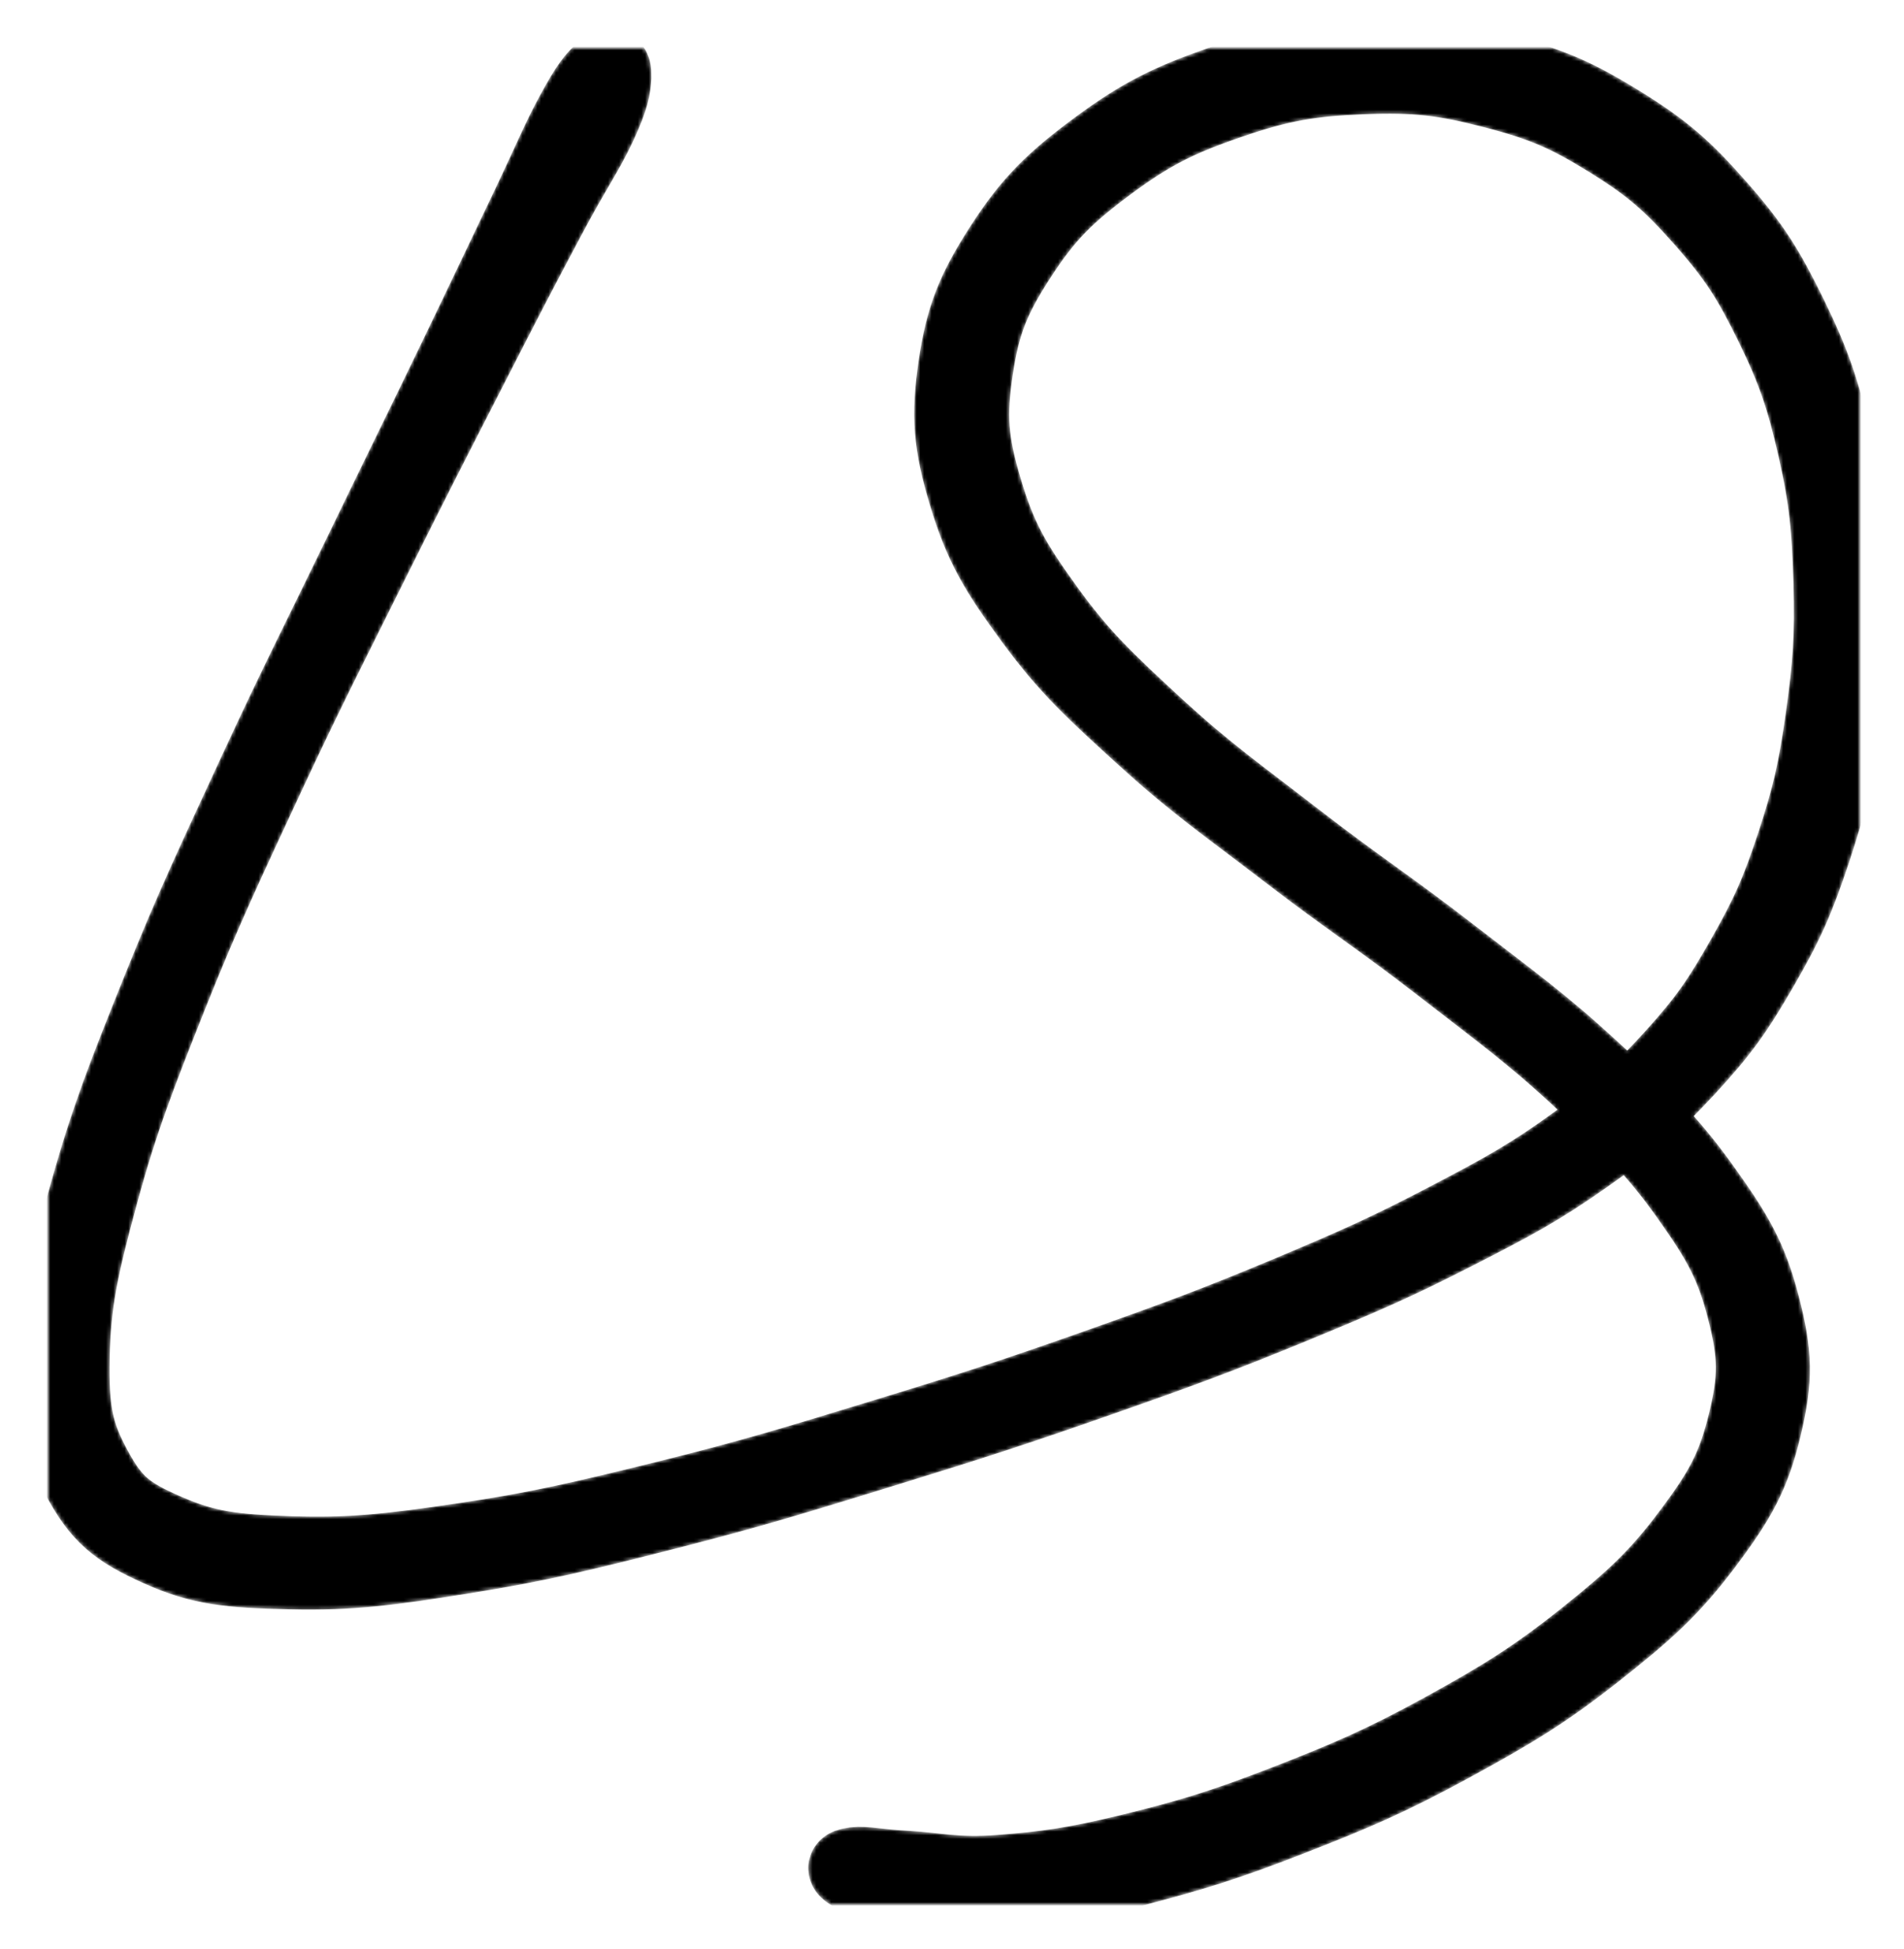 <svg width="512" height="524" viewBox="0 0 512 524" fill="none" xmlns="http://www.w3.org/2000/svg">
<mask id="mask0_2001_71" style="mask-type:alpha" maskUnits="userSpaceOnUse" x="13" y="13" width="487" height="499">
<path d="M161.961 19C159.756 20.927 158.102 22.855 154.127 30.185C150.123 37.515 148.295 42.333 141.941 55.649C135.586 68.937 131.292 78.077 122.297 96.708C113.331 115.339 107.644 126.729 96.996 148.776C86.318 170.824 79.789 183.498 68.938 206.977C58.086 230.456 51.818 243.539 42.736 266.2C33.626 288.832 29.012 300.542 23.47 320.254C17.957 339.966 15.578 349.311 15.114 364.7C14.62 380.119 15.578 386.894 21.091 397.261C26.604 407.628 31.304 411.512 42.678 416.593C54.081 421.704 61.597 422.375 78.077 422.755C94.558 423.135 104.714 421.762 125.141 418.491C145.568 415.25 157.493 412.242 180.241 406.46C202.96 400.649 215.669 396.677 238.795 389.552C261.949 382.426 274.223 378.426 295.926 370.804C317.659 363.182 328.337 359.239 347.371 351.413C366.405 343.558 375.313 339.703 391.155 331.585C406.998 323.495 414.078 319.728 426.612 310.88C439.147 302.061 444.37 297.564 453.8 287.401C463.201 277.239 466.944 271.836 473.734 260.097C480.523 248.357 483.338 241.991 487.748 228.704C492.159 215.417 493.726 208.087 495.757 193.632C497.759 179.176 498.31 171.321 497.846 156.457C497.381 141.622 496.714 133.679 493.435 119.369C490.185 105.089 487.719 97.73 481.481 84.969C475.243 72.237 471.412 66.046 462.244 55.62C453.075 45.195 447.475 40.23 435.607 32.93C423.74 25.6 416.805 22.592 402.936 19.059C389.095 15.496 381.174 14.561 366.376 15.175C351.549 15.788 343.164 17.219 328.888 22.125C314.612 27.031 306.865 30.856 294.969 39.646C283.101 48.436 277.066 54.306 269.464 66.075C261.862 77.843 258.873 85.144 256.9 98.548C254.956 111.952 255.566 119.457 259.686 133.095C263.806 146.732 267.897 153.653 277.53 166.736C287.164 179.848 294.098 186.127 307.881 198.654C321.634 211.182 330.484 217.14 346.384 229.376C362.285 241.611 371.686 247.54 387.412 259.775C403.168 272.011 411.843 278.202 425.104 290.555C438.393 302.908 444.95 309.245 453.742 321.597C462.534 333.95 465.929 340.17 469.033 352.348C472.138 364.525 472.167 370.512 469.265 382.485C466.335 394.429 463.114 400.532 454.438 412.096C445.792 423.69 439.263 429.793 425.945 440.423C412.627 451.023 404.038 456.338 387.906 465.216C371.773 474.064 362.082 478.211 345.311 484.723C328.511 491.235 319.168 494.009 303.905 497.747C288.672 501.456 281.012 502.449 269.029 503.383C257.045 504.289 251.881 502.741 244.017 502.303C236.154 501.894 232.73 500.96 229.771 501.31C226.811 501.66 226.492 502.536 229.219 504.055C231.947 505.574 235.342 507.793 243.408 508.844C251.503 509.896 257.22 510.567 269.551 509.341C281.912 508.085 289.659 506.654 305.124 502.624C320.619 498.565 329.962 495.732 346.965 489.074C363.968 482.445 373.717 478.298 390.14 469.333C406.534 460.397 415.325 455.141 429.021 444.336C442.716 433.531 449.564 427.427 458.675 415.308C467.757 403.189 471.413 396.619 474.488 383.74C477.564 370.891 477.419 364.058 474.024 351.063C470.658 338.068 466.77 331.555 457.601 318.794C448.403 306.062 441.585 299.783 428.063 287.314C414.571 274.844 405.808 268.682 389.995 256.417C374.181 244.152 364.809 238.166 348.996 225.93C333.211 213.694 324.478 207.649 310.985 195.209C297.493 182.768 290.82 176.49 281.593 163.728C272.366 150.996 268.71 144.396 264.88 131.518C261.05 118.639 260.585 111.835 262.442 99.366C264.299 86.896 266.998 80.18 274.165 69.141C281.302 58.102 286.932 52.495 298.248 44.114C309.535 35.762 316.992 32.025 330.658 27.352C344.324 22.651 352.42 21.278 366.579 20.723C380.768 20.168 388.341 21.103 401.543 24.519C414.774 27.936 421.361 30.798 432.648 37.777C443.935 44.757 449.245 49.458 458.007 59.387C466.77 69.345 470.484 75.215 476.49 87.451C482.467 99.716 484.876 106.783 488.038 120.625C491.172 134.467 491.84 142.206 492.275 156.632C492.681 171.087 492.13 178.768 490.156 192.843C488.183 206.89 486.588 213.986 482.351 226.893C478.086 239.801 475.388 245.904 468.917 257.293C462.447 268.682 458.965 273.909 449.97 283.868C440.975 293.826 436.043 298.264 423.914 307.054C411.757 315.874 404.851 319.728 389.269 327.876C373.659 336.053 364.838 340.024 345.949 347.938C327.031 355.852 316.411 359.794 294.766 367.445C273.12 375.096 260.846 379.097 237.75 386.135C214.683 393.202 201.974 397.115 179.313 402.722C156.652 408.329 144.697 411.162 124.473 414.14C104.249 417.148 94.123 418.199 78.193 417.703C62.293 417.207 55.358 416.243 44.825 411.658C34.322 407.102 30.637 404.211 25.559 394.837C20.481 385.463 19.205 379.535 19.495 364.817C19.814 350.099 21.845 340.754 27.126 321.276C32.407 301.798 36.933 290.059 45.928 267.485C54.923 244.911 61.161 231.858 72.042 208.437C82.952 185.046 89.51 172.401 100.39 150.47C111.3 128.568 117.132 117.238 126.562 98.84C135.963 80.442 140.606 71.506 147.541 58.511C154.446 45.487 157.609 41.369 161.149 33.806C164.689 26.213 165.008 23.556 165.182 20.577C165.327 17.628 164.167 17.073 161.961 19Z" fill="black" stroke="black" stroke-width="20"/>
</mask>
<g mask="url(#mask0_2001_71)">
<path d="M161.961 19C159.756 20.927 158.102 22.855 154.127 30.185C150.123 37.515 148.295 42.333 141.941 55.649C135.586 68.937 131.292 78.077 122.297 96.708C113.331 115.339 107.644 126.729 96.996 148.776C86.318 170.824 79.789 183.498 68.938 206.977C58.086 230.456 51.818 243.539 42.736 266.2C33.626 288.832 29.012 300.542 23.47 320.254C17.957 339.966 15.578 349.311 15.114 364.7C14.62 380.119 15.578 386.894 21.091 397.261C26.604 407.628 31.304 411.512 42.678 416.593C54.081 421.704 61.597 422.375 78.077 422.755C94.558 423.135 104.714 421.762 125.141 418.491C145.568 415.25 157.493 412.242 180.241 406.46C202.96 400.649 215.669 396.677 238.795 389.552C261.949 382.426 274.223 378.426 295.926 370.804C317.659 363.182 328.337 359.239 347.371 351.413C366.405 343.558 375.313 339.703 391.155 331.585C406.998 323.495 414.078 319.728 426.612 310.88C439.147 302.061 444.37 297.564 453.8 287.401C463.201 277.239 466.944 271.836 473.734 260.097C480.523 248.357 483.338 241.991 487.748 228.704C492.159 215.417 493.726 208.087 495.757 193.632C497.759 179.176 498.31 171.321 497.846 156.457C497.381 141.622 496.714 133.679 493.435 119.369C490.185 105.089 487.719 97.73 481.481 84.969C475.243 72.237 471.412 66.046 462.244 55.62C453.075 45.195 447.475 40.23 435.607 32.93C423.74 25.6 416.805 22.592 402.936 19.059C389.095 15.496 381.174 14.561 366.376 15.175C351.549 15.788 343.164 17.219 328.888 22.125C314.612 27.031 306.865 30.856 294.969 39.646C283.101 48.436 277.066 54.306 269.464 66.075C261.862 77.843 258.873 85.144 256.9 98.548C254.956 111.952 255.566 119.457 259.686 133.095C263.806 146.732 267.897 153.653 277.53 166.736C287.164 179.848 294.098 186.127 307.881 198.654C321.634 211.182 330.484 217.14 346.384 229.376C362.285 241.611 371.686 247.54 387.412 259.775C403.168 272.011 411.843 278.202 425.104 290.555C438.393 302.908 444.95 309.245 453.742 321.597C462.534 333.95 465.929 340.17 469.033 352.348C472.138 364.525 472.167 370.512 469.265 382.485C466.335 394.429 463.114 400.532 454.438 412.096C445.792 423.69 439.263 429.793 425.945 440.423C412.627 451.023 404.038 456.338 387.906 465.216C371.773 474.064 362.082 478.211 345.311 484.723C328.511 491.235 319.168 494.009 303.905 497.747C288.672 501.456 281.012 502.449 269.029 503.383C257.045 504.289 251.881 502.741 244.017 502.303C236.154 501.894 232.73 500.96 229.771 501.31C226.811 501.66 226.492 502.536 229.219 504.055C231.947 505.574 235.342 507.793 243.408 508.844C251.503 509.896 257.22 510.567 269.551 509.341C281.912 508.085 289.659 506.654 305.124 502.624C320.619 498.565 329.962 495.732 346.965 489.074C363.968 482.445 373.717 478.298 390.14 469.333C406.534 460.397 415.325 455.141 429.021 444.336C442.716 433.531 449.564 427.427 458.675 415.308C467.757 403.189 471.413 396.619 474.488 383.74C477.564 370.891 477.419 364.058 474.024 351.063C470.658 338.068 466.77 331.555 457.601 318.794C448.403 306.062 441.585 299.783 428.063 287.314C414.571 274.844 405.808 268.682 389.995 256.417C374.181 244.152 364.809 238.166 348.996 225.93C333.211 213.694 324.478 207.649 310.985 195.209C297.493 182.768 290.82 176.49 281.593 163.728C272.366 150.996 268.71 144.396 264.88 131.518C261.05 118.639 260.585 111.835 262.442 99.366C264.299 86.896 266.998 80.18 274.165 69.141C281.302 58.102 286.932 52.495 298.248 44.114C309.535 35.762 316.992 32.025 330.658 27.352C344.324 22.651 352.42 21.278 366.579 20.723C380.768 20.168 388.341 21.103 401.543 24.519C414.774 27.936 421.361 30.798 432.648 37.777C443.935 44.757 449.245 49.458 458.007 59.387C466.77 69.345 470.484 75.215 476.49 87.451C482.467 99.716 484.876 106.783 488.038 120.625C491.172 134.467 491.84 142.206 492.275 156.632C492.681 171.087 492.13 178.768 490.156 192.843C488.183 206.89 486.588 213.986 482.351 226.893C478.086 239.801 475.388 245.904 468.917 257.293C462.447 268.682 458.965 273.909 449.97 283.868C440.975 293.826 436.043 298.264 423.914 307.054C411.757 315.874 404.851 319.728 389.269 327.876C373.659 336.053 364.838 340.024 345.949 347.938C327.031 355.852 316.411 359.794 294.766 367.445C273.12 375.096 260.846 379.097 237.75 386.135C214.683 393.202 201.974 397.115 179.313 402.722C156.652 408.329 144.697 411.162 124.473 414.14C104.249 417.148 94.123 418.199 78.193 417.703C62.293 417.207 55.358 416.243 44.825 411.658C34.322 407.102 30.637 404.211 25.559 394.837C20.481 385.463 19.205 379.535 19.495 364.817C19.814 350.099 21.845 340.754 27.126 321.276C32.407 301.798 36.933 290.059 45.928 267.485C54.923 244.911 61.161 231.858 72.042 208.437C82.952 185.046 89.51 172.401 100.39 150.47C111.3 128.568 117.132 117.238 126.562 98.84C135.963 80.442 140.606 71.506 147.541 58.511C154.446 45.487 157.609 41.369 161.149 33.806C164.689 26.213 165.008 23.556 165.182 20.577C165.327 17.628 164.167 17.073 161.961 19Z" fill="black" stroke="black" stroke-width="20"/>
</g>
</svg>
